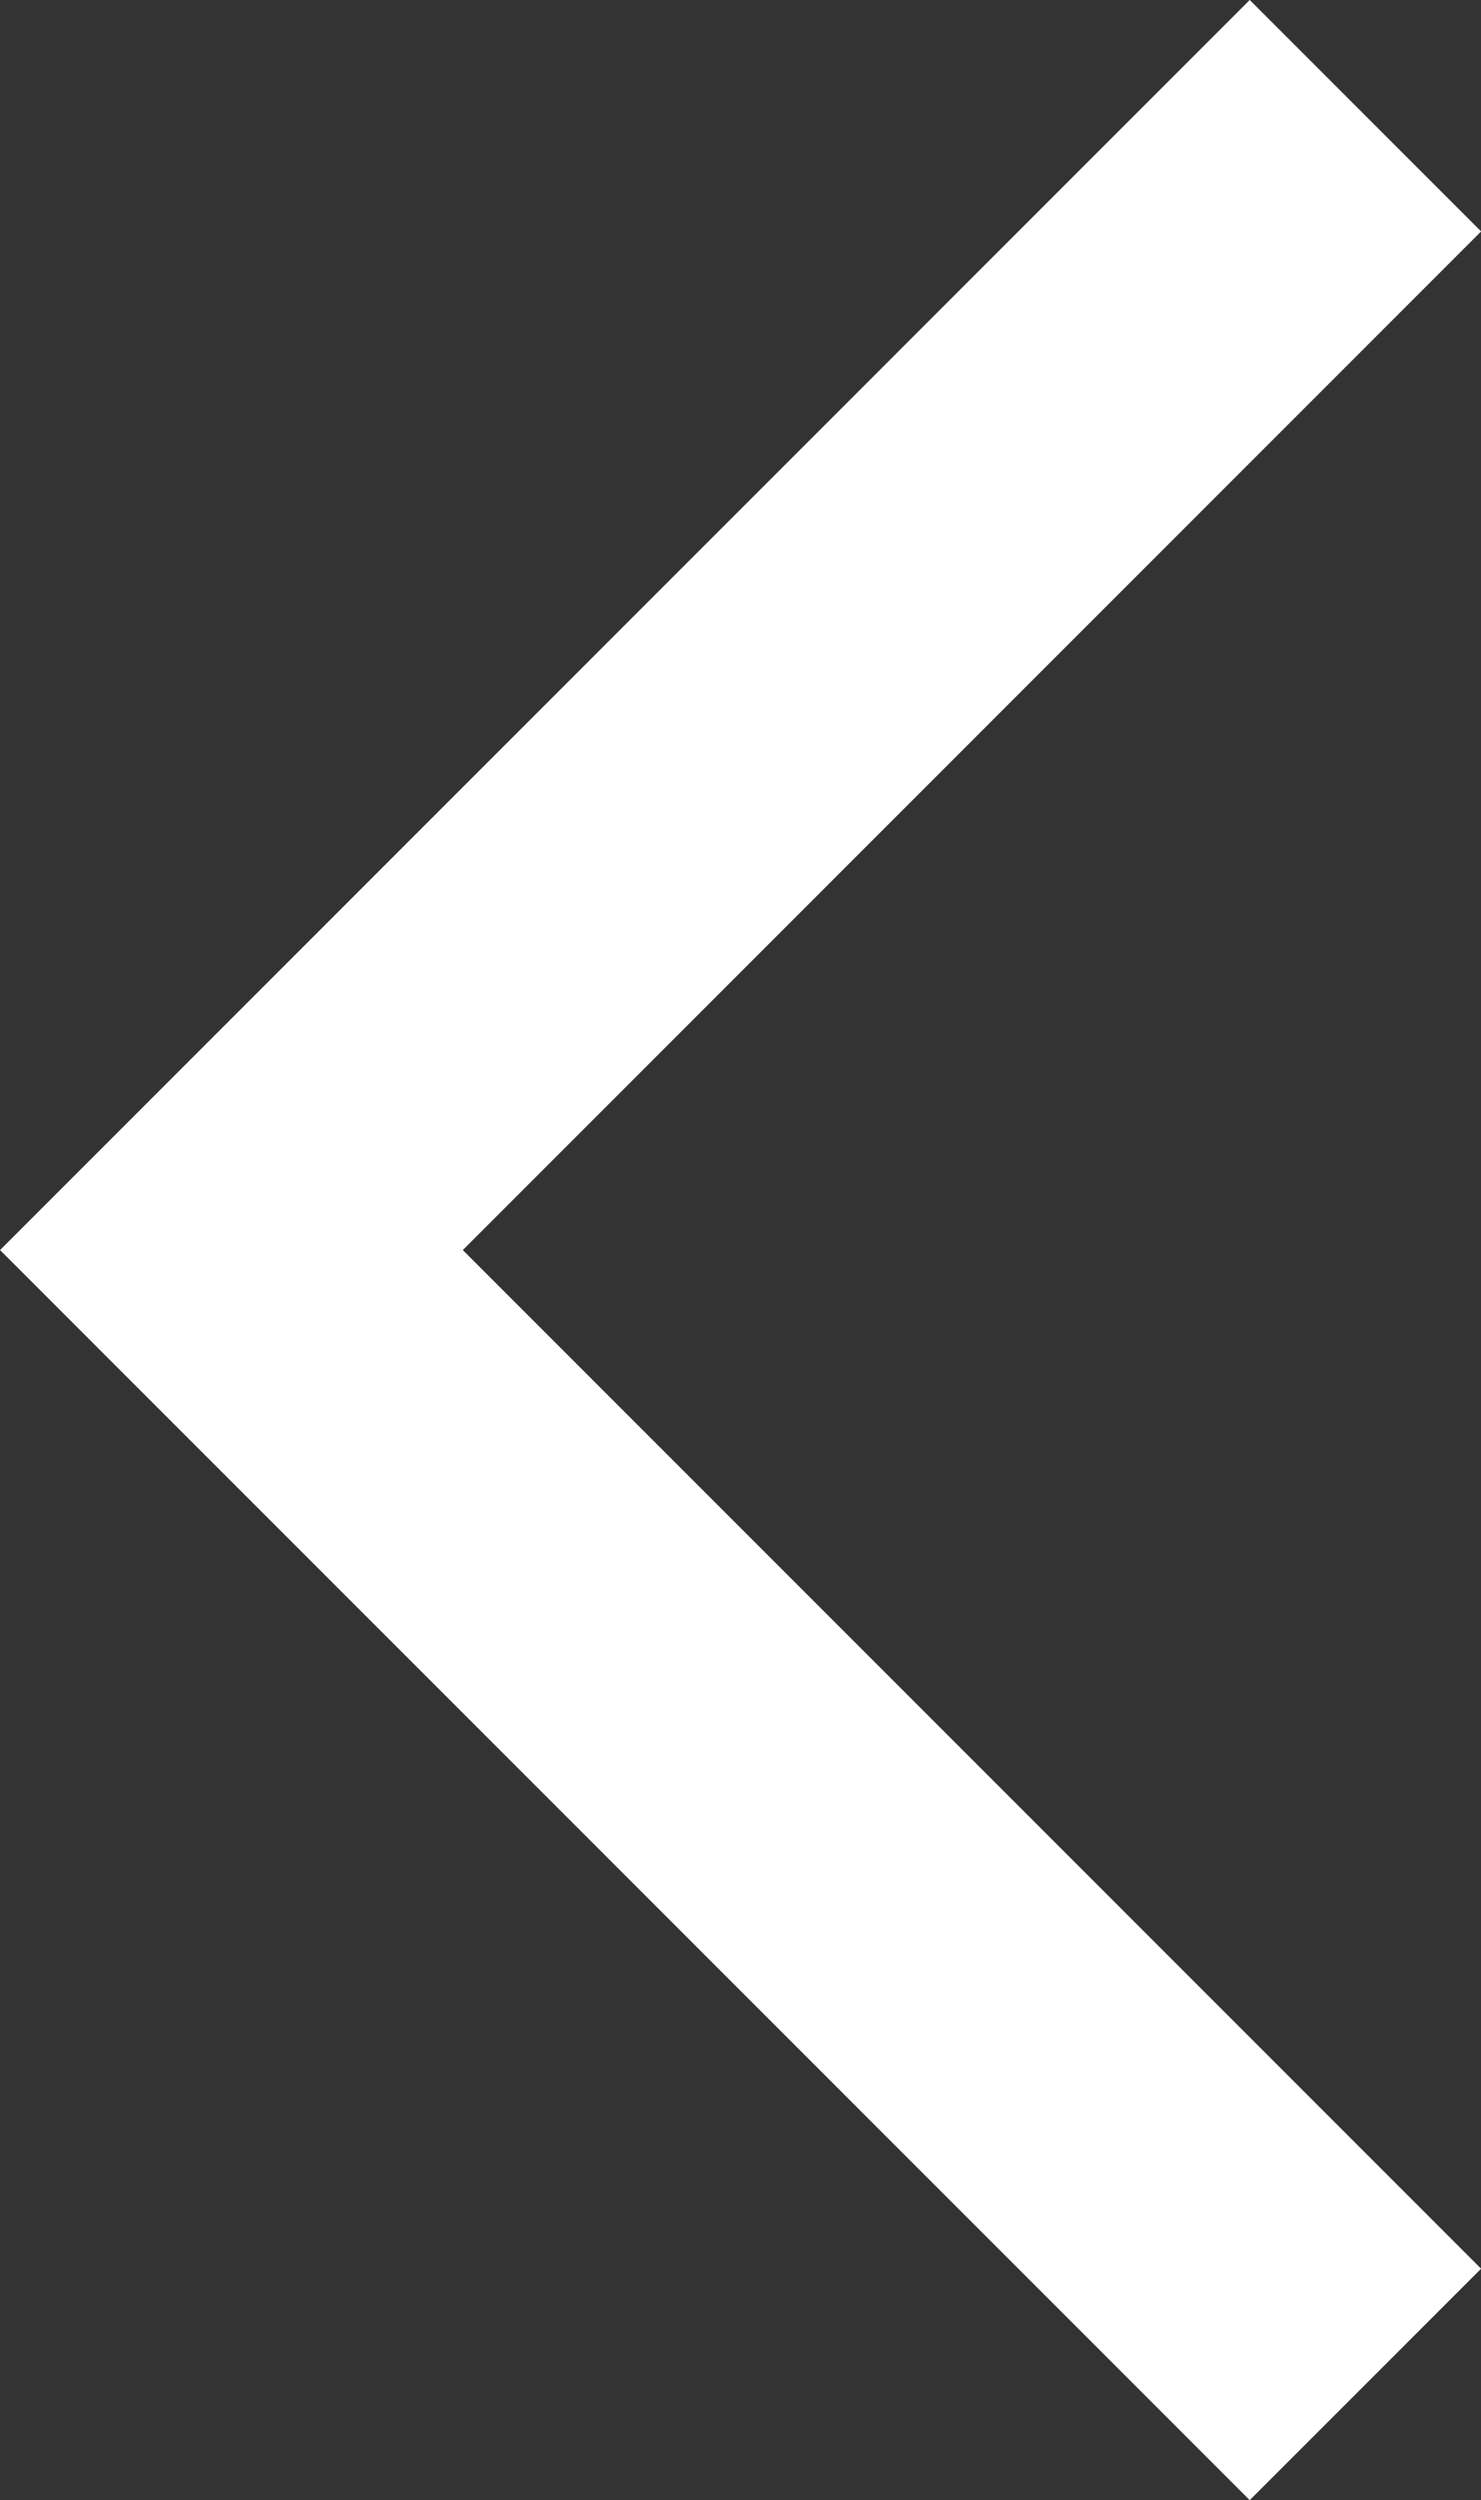 <svg xmlns="http://www.w3.org/2000/svg" width="18.104" height="30.554" viewBox="0 0 18.104 30.554">
  <rect x="0" y="0" width="18.104" height="30.554" fill="#333333" stroke="none"/>
  <path id="Caminho_703" data-name="Caminho 703" d="M8140.787,276.262l13.862,13.863-13.862,13.863" transform="translate(8157.478 305.402) rotate(180)" fill="none" stroke="#fff" stroke-width="4"/>
</svg>
